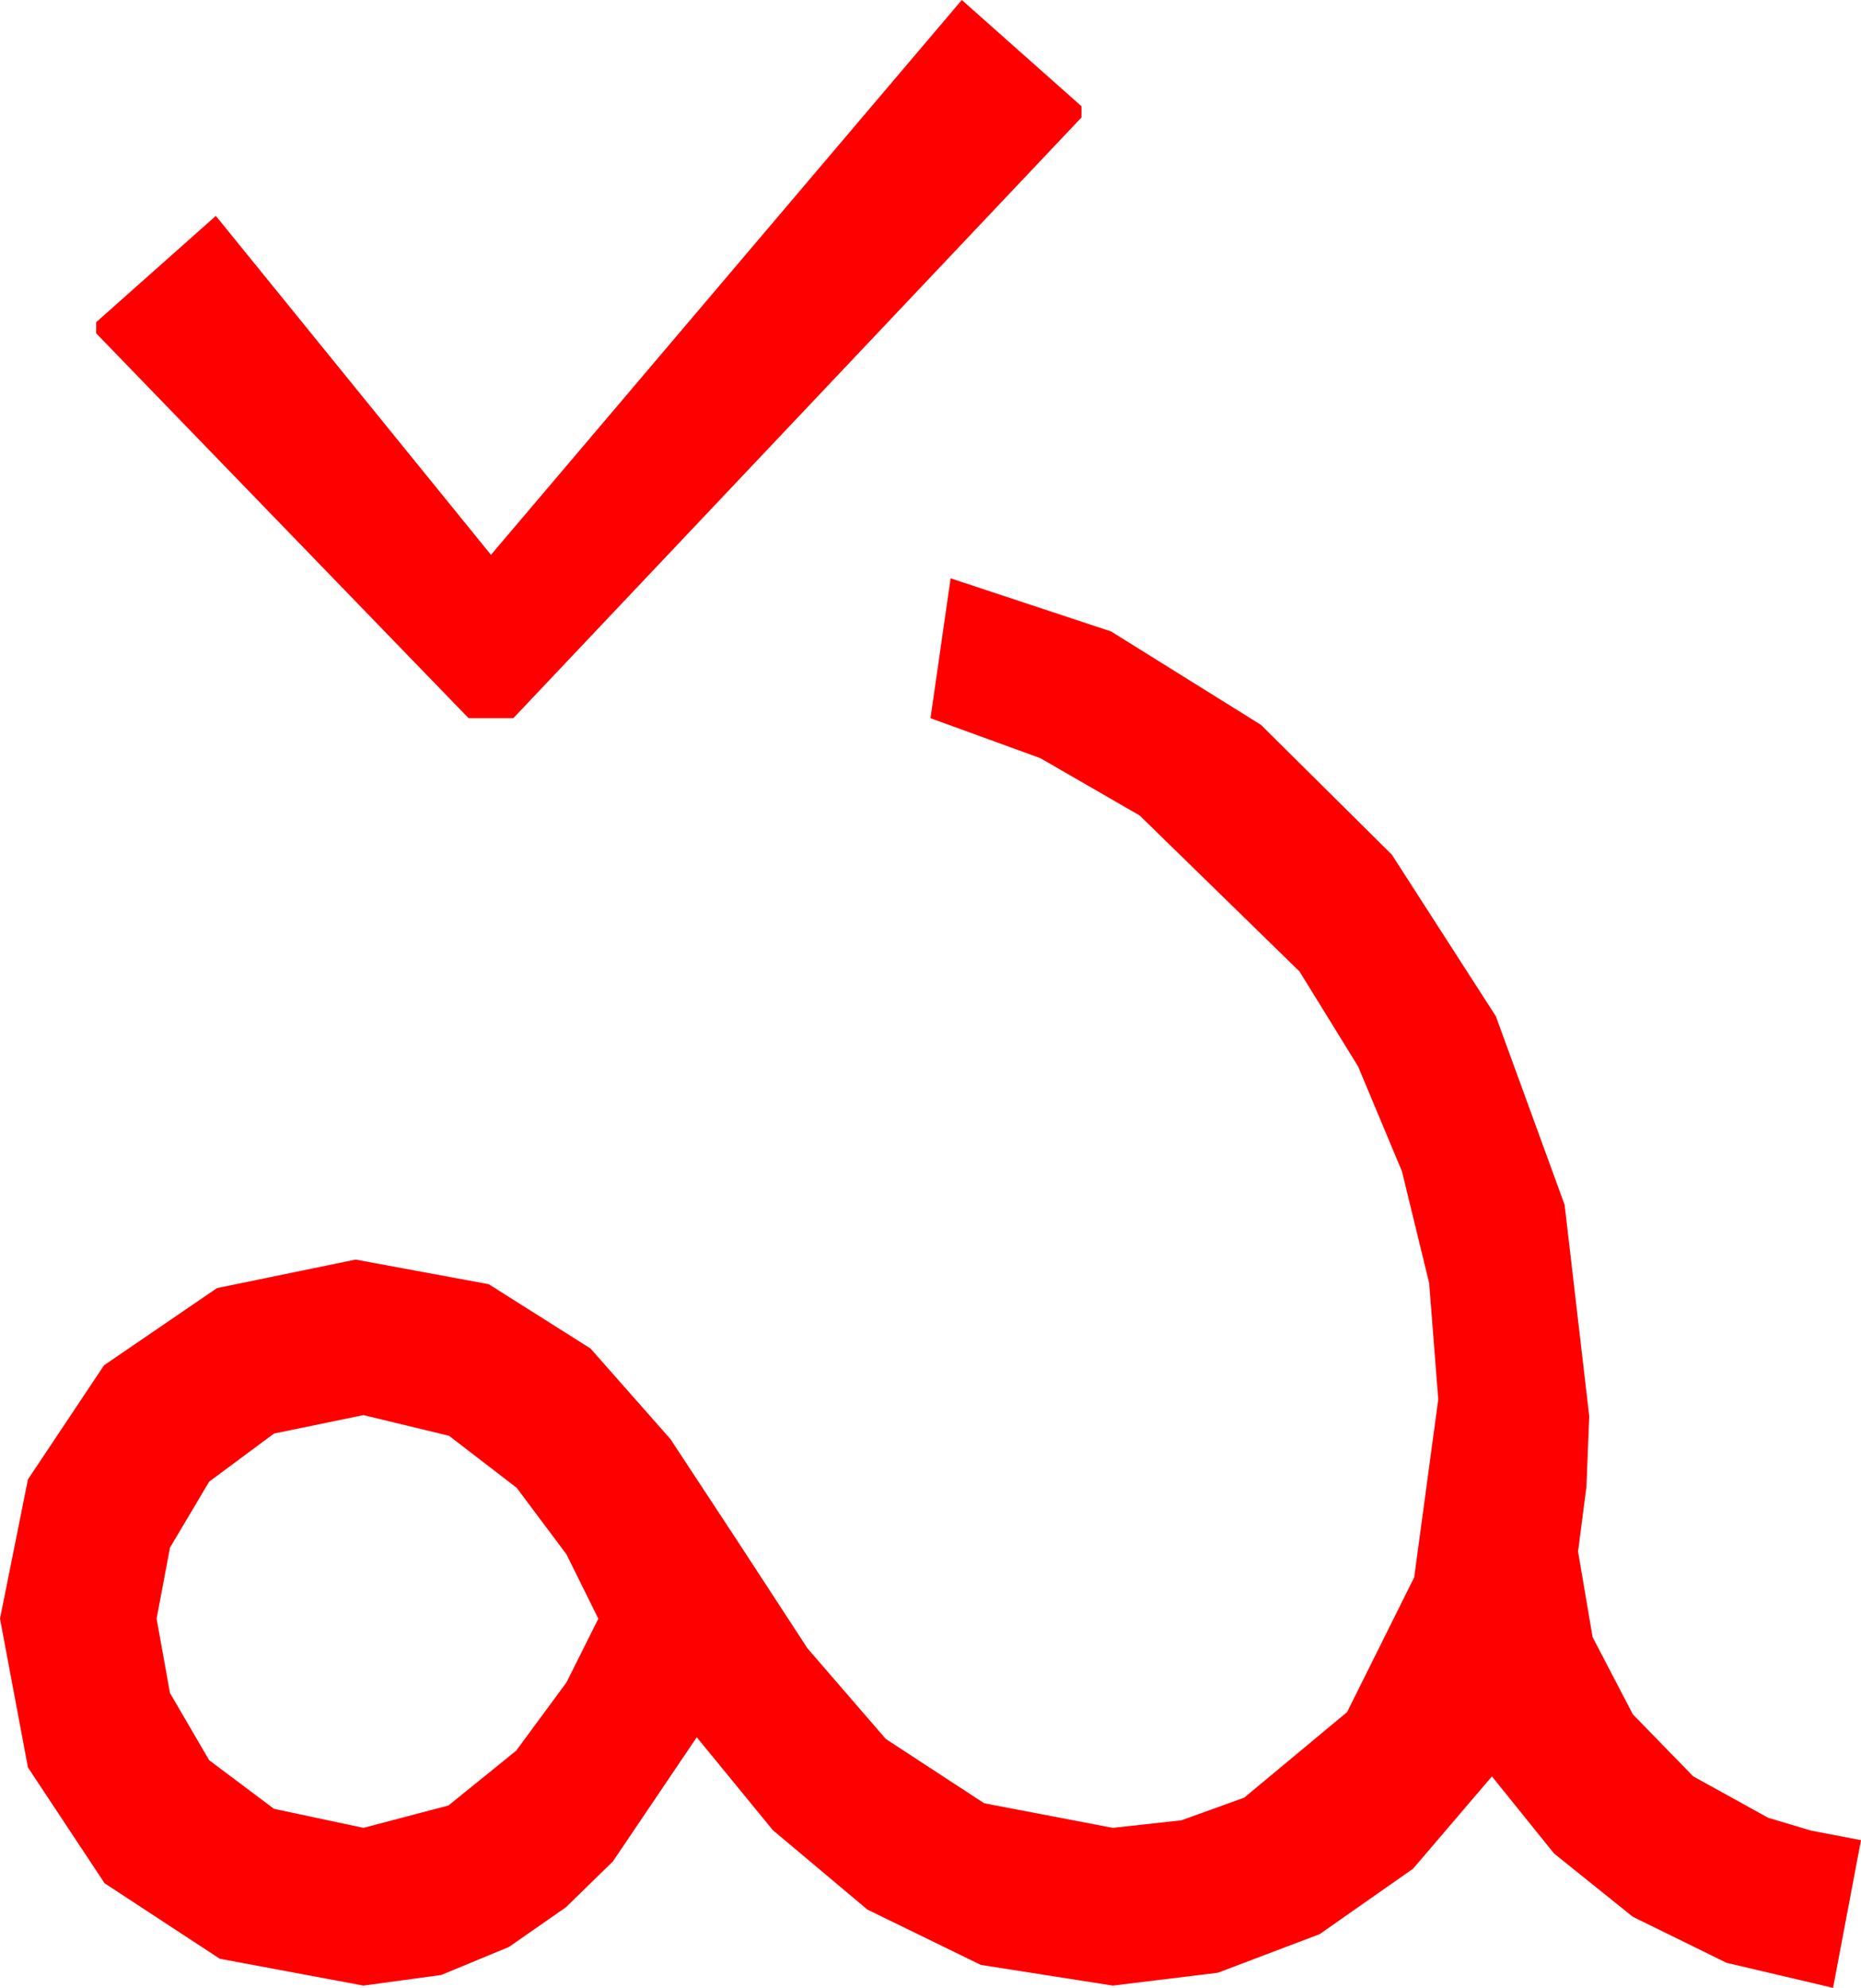 <?xml version="1.0" encoding="utf-8"?>
<!DOCTYPE svg PUBLIC "-//W3C//DTD SVG 1.1//EN" "http://www.w3.org/Graphics/SVG/1.1/DTD/svg11.dtd">
<svg width="48.75" height="52.061" xmlns="http://www.w3.org/2000/svg" xmlns:xlink="http://www.w3.org/1999/xlink" xmlns:xml="http://www.w3.org/XML/1998/namespace" version="1.1">
  <g>
    <g>
      <path style="fill:#FF0000;fill-opacity:1" d="M9.521,37.061L7.178,37.544 5.479,38.804 4.453,40.532 4.102,42.393 4.453,44.341 5.479,46.099 7.178,47.373 9.521,47.871 11.748,47.285 13.521,45.85 14.839,44.062 15.674,42.393 14.839,40.708 13.535,38.965 11.763,37.603 9.521,37.061z M24.902,15.146L29.106,16.538 33.032,18.984 36.46,22.383 39.185,26.616 40.986,31.553 41.631,37.09 41.558,38.936 41.338,40.635 41.719,42.876 42.773,44.897 44.355,46.523 46.318,47.607 47.446,47.944 48.75,48.193 48.018,52.061 45.227,51.405 42.773,50.2 40.708,48.541 39.082,46.523 37.017,48.94 34.57,50.654 31.904,51.665 29.15,52.002 25.693,51.46 22.72,50.01 20.244,47.93 18.252,45.498 16.055,48.75 14.824,49.951 13.33,50.991 11.558,51.724 9.521,52.002 5.757,51.299 2.739,49.321 0.732,46.289 0,42.393 0.732,38.745 2.725,35.757 5.684,33.735 9.316,32.988 12.803,33.633 15.469,35.317 17.563,37.69 19.365,40.43 21.152,43.169 23.203,45.542 25.781,47.227 29.15,47.871 30.948,47.673 32.593,47.08 35.288,44.839 37.046,41.309 37.676,36.65 37.438,33.604 36.724,30.674 35.577,27.931 34.043,25.444 29.854,21.357 27.253,19.856 24.375,18.809 24.902,15.146z M25.195,0L28.33,2.783 28.33,3.076 13.447,18.809 12.275,18.809 2.52,8.73 2.52,8.438 5.654,5.654 12.861,14.531 25.195,0z" />
    </g>
  </g>
</svg>